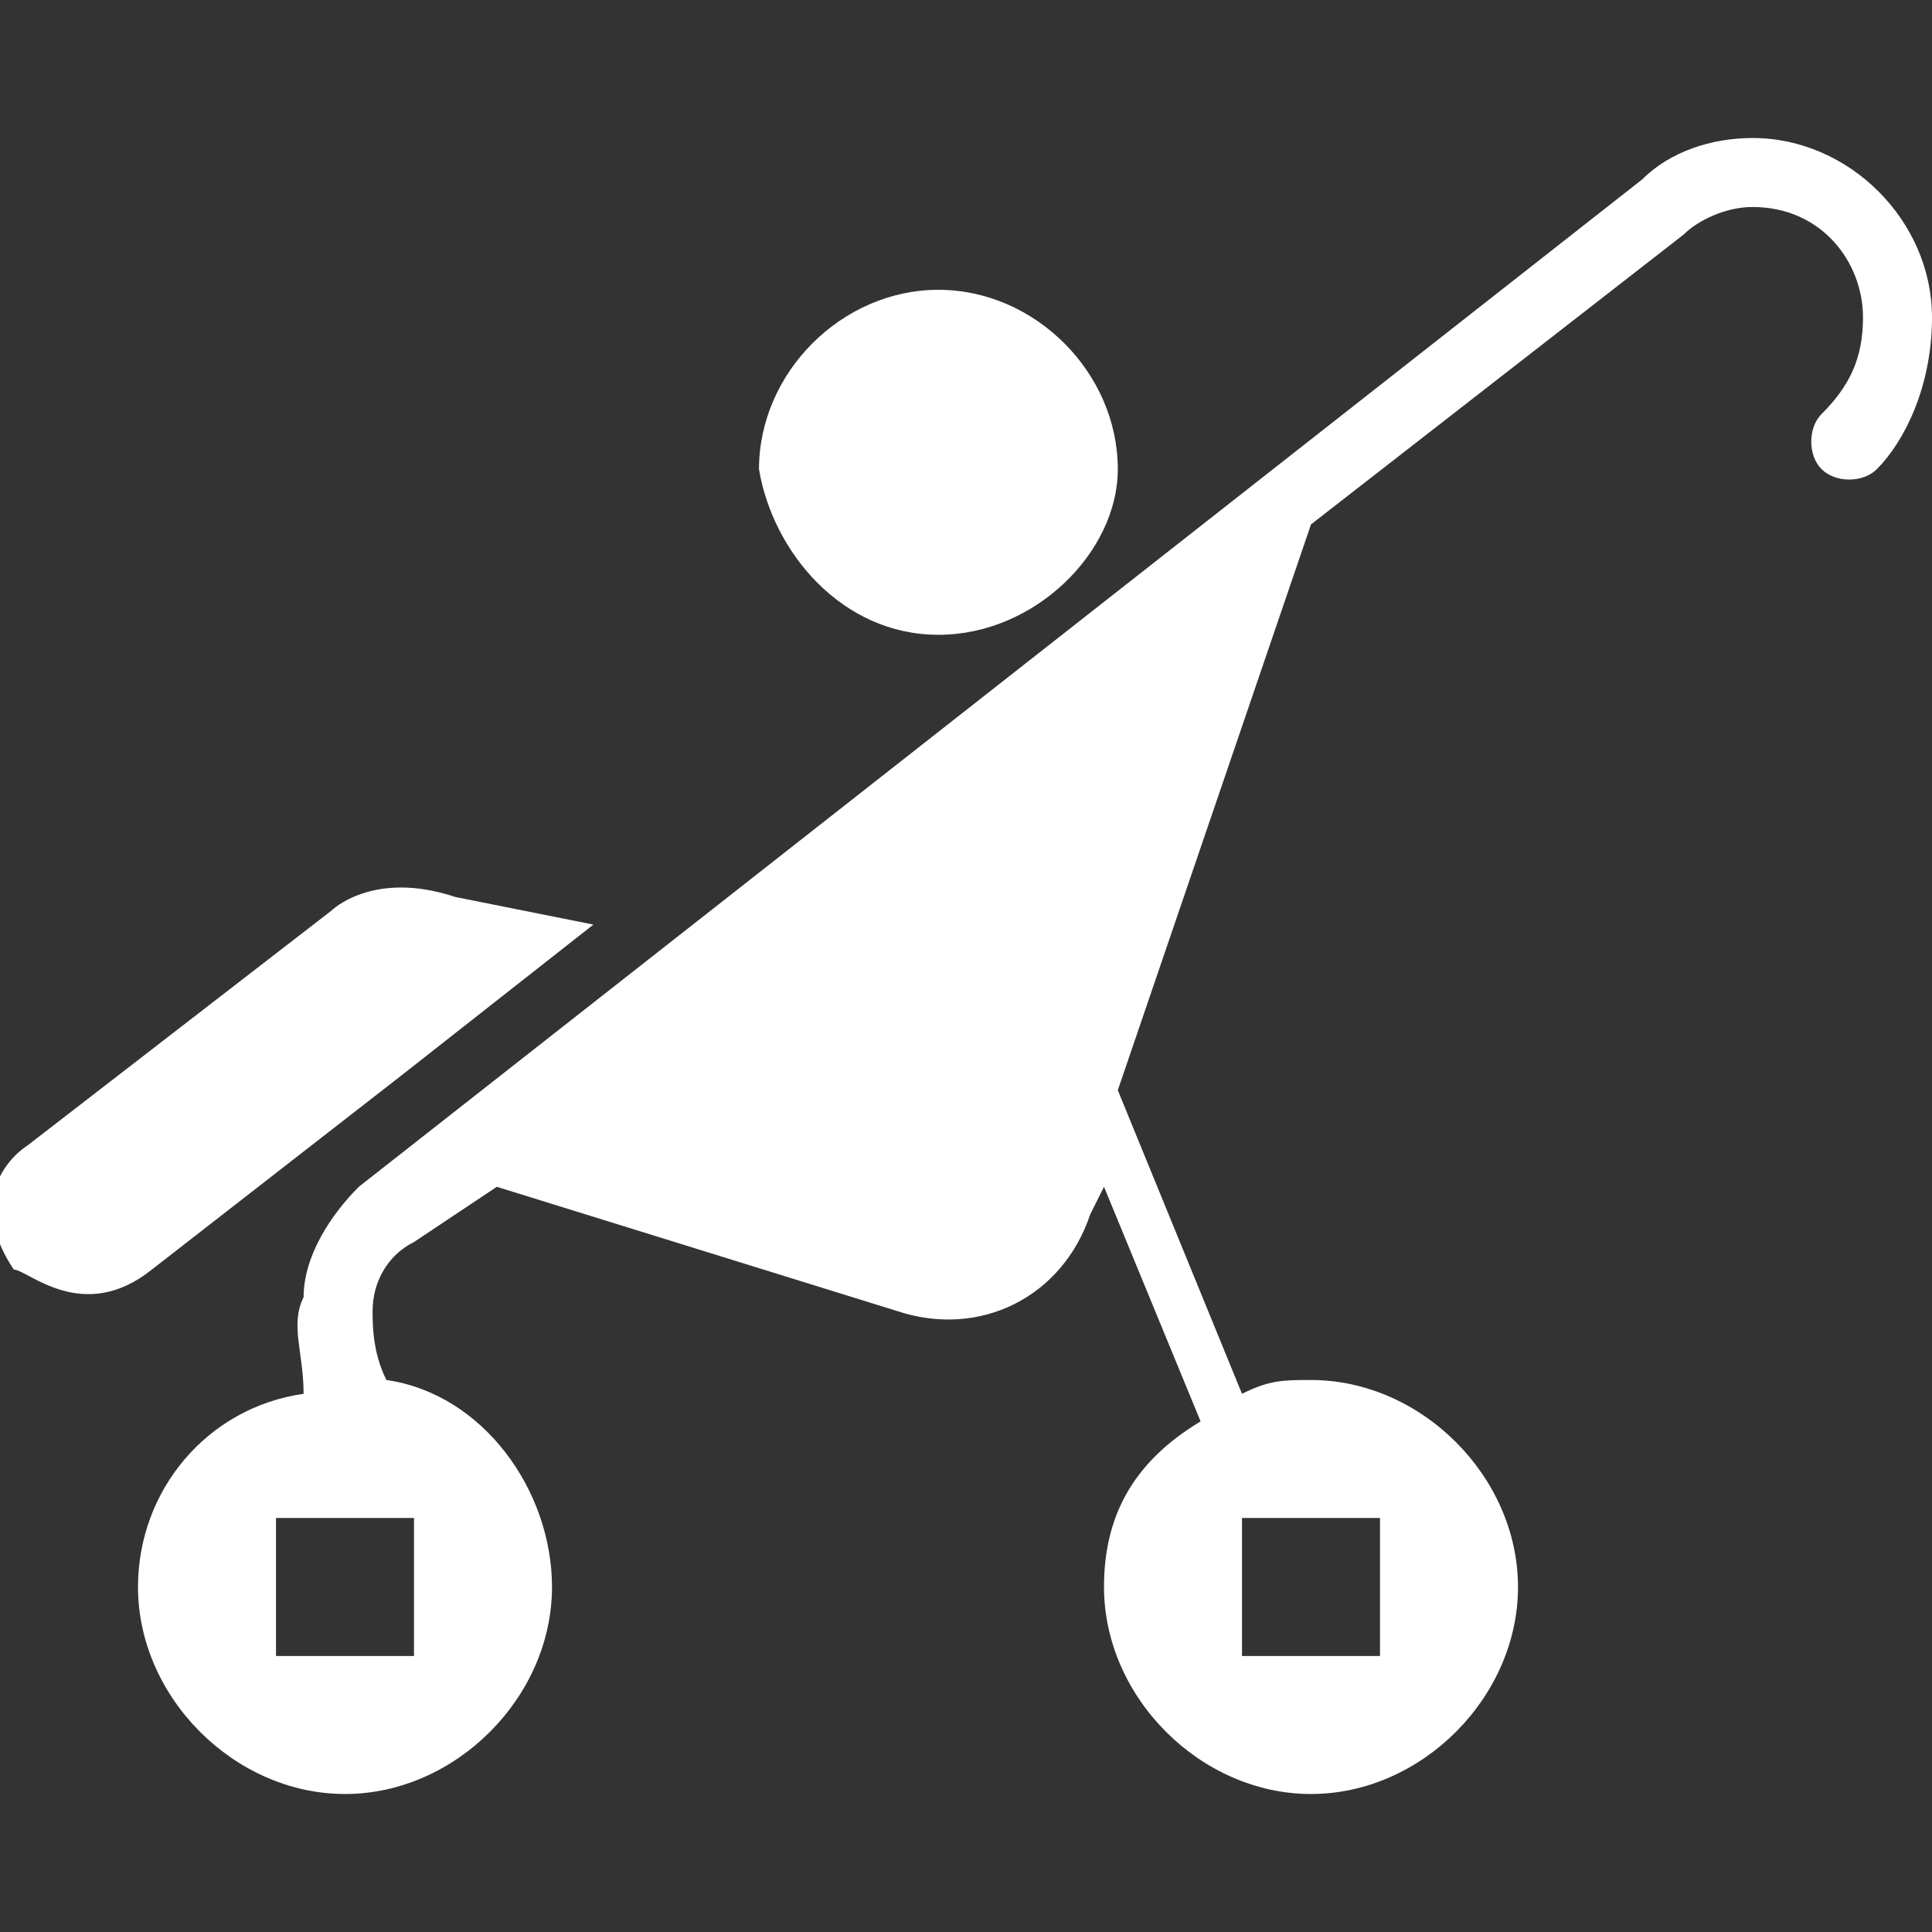 <?xml version="1.0" encoding="utf-8"?>
<!-- Generator: Adobe Illustrator 22.1.0, SVG Export Plug-In . SVG Version: 6.00 Build 0)  -->
<svg version="1.1" id="Layer_1" xmlns="http://www.w3.org/2000/svg" xmlns:xlink="http://www.w3.org/1999/xlink" x="0px" y="0px"
	 width="14px" height="14px" viewBox="0 0 14 14" enable-background="new 0 0 14 14" xml:space="preserve">
<rect x="0" y="0" width="14" height="14" fill="#333333" stroke="none"/>
<path fill="#FFFFFF" d="M1.1,9.2l1.8-1.4l1.4-1.1L3.3,6.5C2.7,6.3,2.4,6.6,2.4,6.6L0.2,8.3c0,0-0.5,0.3-0.1,0.9C0.2,9.2,0.6,9.6,1.1,9.2z"/>
<path fill="#FFFFFF" d="M6.8,4.6c0.7,0,1.3-0.6,1.3-1.2c0-0.7-0.6-1.3-1.3-1.3c-0.7,0-1.3,0.6-1.3,1.3C5.6,4,6.1,4.6,6.8,4.6z"/>
<path fill="#FFFFFF" d="M12.7,1c-0.3,0-0.6,0.1-0.8,0.3L2.6,8.6C2.4,8.8,2.2,9.1,2.2,9.4c-0.1,0.2,0,0.4,0,0.7C1.5,10.2,1,10.8,1,11.5
	C1,12.3,1.7,13,2.5,13S4,12.3,4,11.5c0-0.7-0.5-1.4-1.2-1.5C2.7,9.8,2.7,9.6,2.7,9.5C2.7,9.3,2.8,9.1,3,9l0.6-0.4l2.9,0.9
	c0.6,0.2,1.2-0.1,1.4-0.7l0.1-0.2l0.7,1.7C8.2,10.6,8,11,8,11.5C8,12.3,8.7,13,9.5,13s1.5-0.7,1.5-1.5S10.3,10,9.5,10
	c-0.2,0-0.3,0-0.5,0.1L8.1,7.9l1.4-4.1l2.7-2.1c0.1-0.1,0.3-0.2,0.5-0.2c0.5,0,0.8,0.4,0.8,0.8c0,0.3-0.1,0.5-0.3,0.7
	c-0.1,0.1-0.1,0.3,0,0.4c0.1,0.1,0.3,0.1,0.4,0C13.8,3.2,14,2.8,14,2.3C14,1.6,13.4,1,12.7,1z M3,12H2v-1h1V12z M10,11v1H9v-1H10z"
	/>
</svg>
